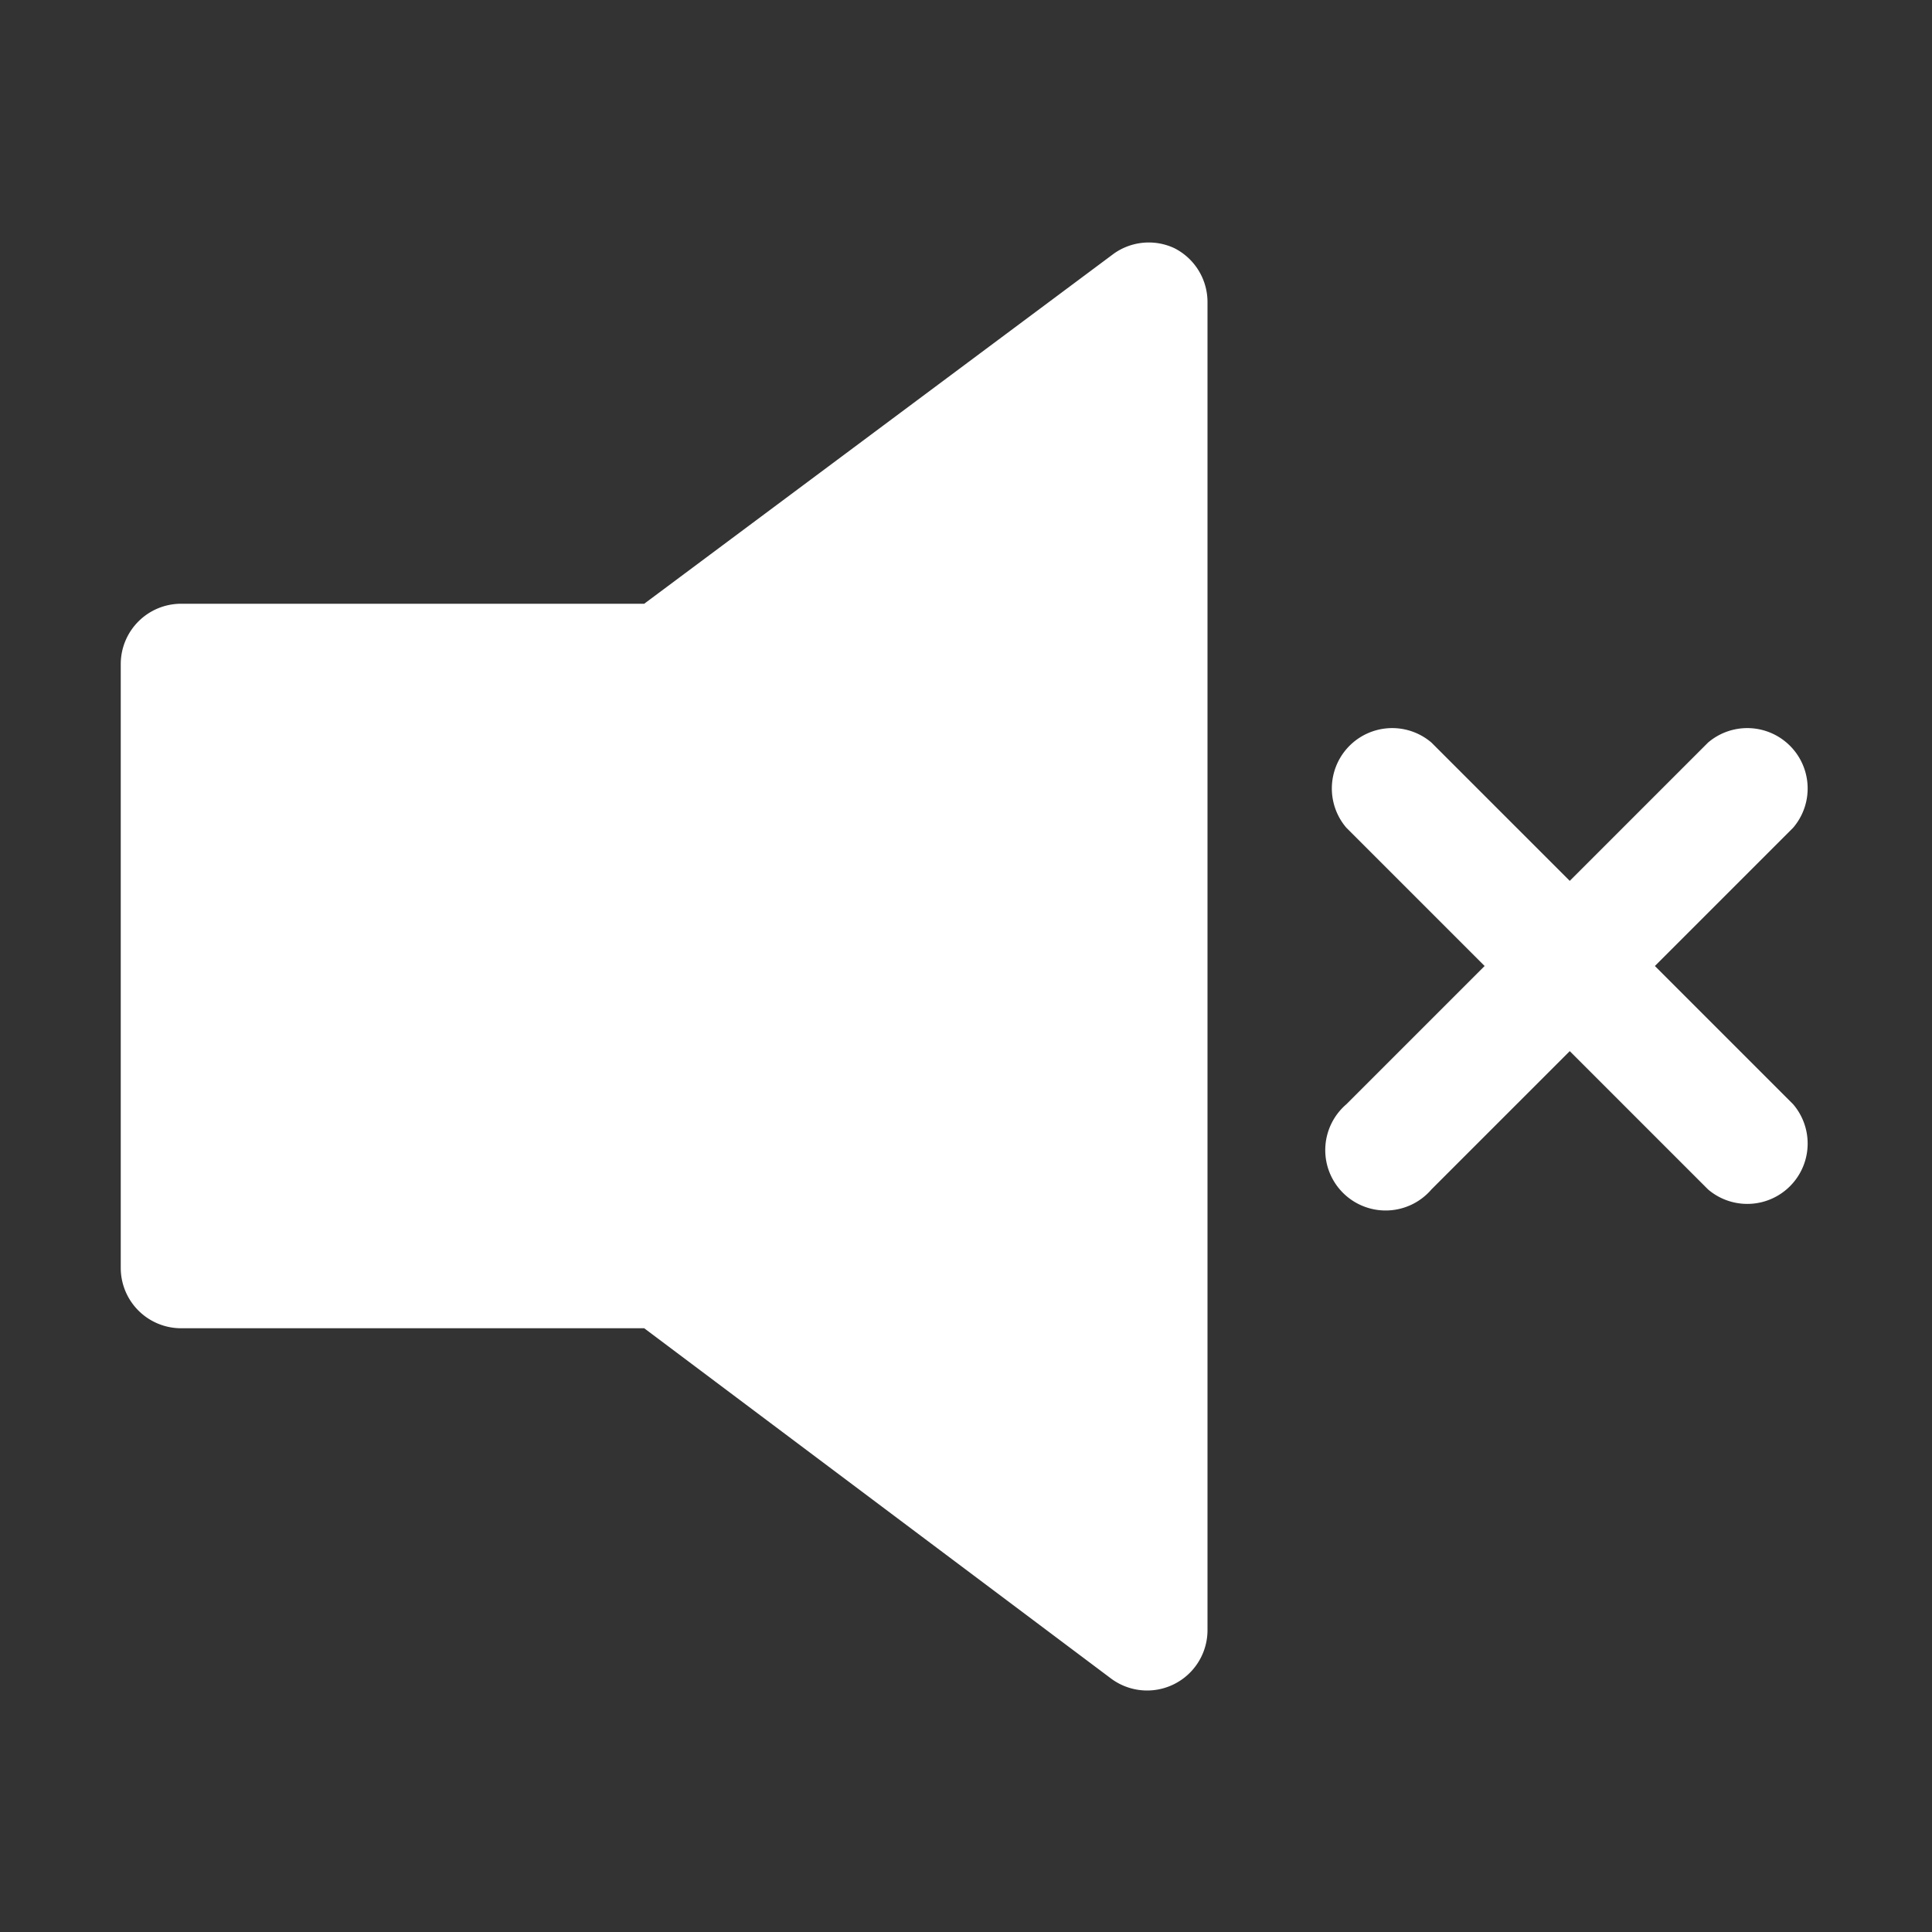 <svg viewBox="0 0 32 32" xmlns="http://www.w3.org/2000/svg">
  <rect x="0" y="0" width="32" height="32" fill="#333333" stroke="none"/>
  <title/>
  <g data-name="Layer 2" id="Layer_2">
    <path fill="white" d="M19.45,4.11a1,1,0,0,0-1,.09L10.67,10H3a1,1,0,0,0-1,1V21a1,1,0,0,0,1,1h7.67l7.73,5.8A1,1,0,0,0,20,27V5A1,1,0,0,0,19.45,4.11Z"/>
    <path fill="white" d="M27.41,16l2.29-2.29a1,1,0,0,0-1.41-1.41L26,14.59l-2.29-2.29a1,1,0,0,0-1.41,1.41L24.59,16l-2.29,2.29a1,1,0,1,0,1.41,1.41L26,17.41l2.29,2.29a1,1,0,0,0,1.41-1.41Z"/>
  </g>
</svg>
